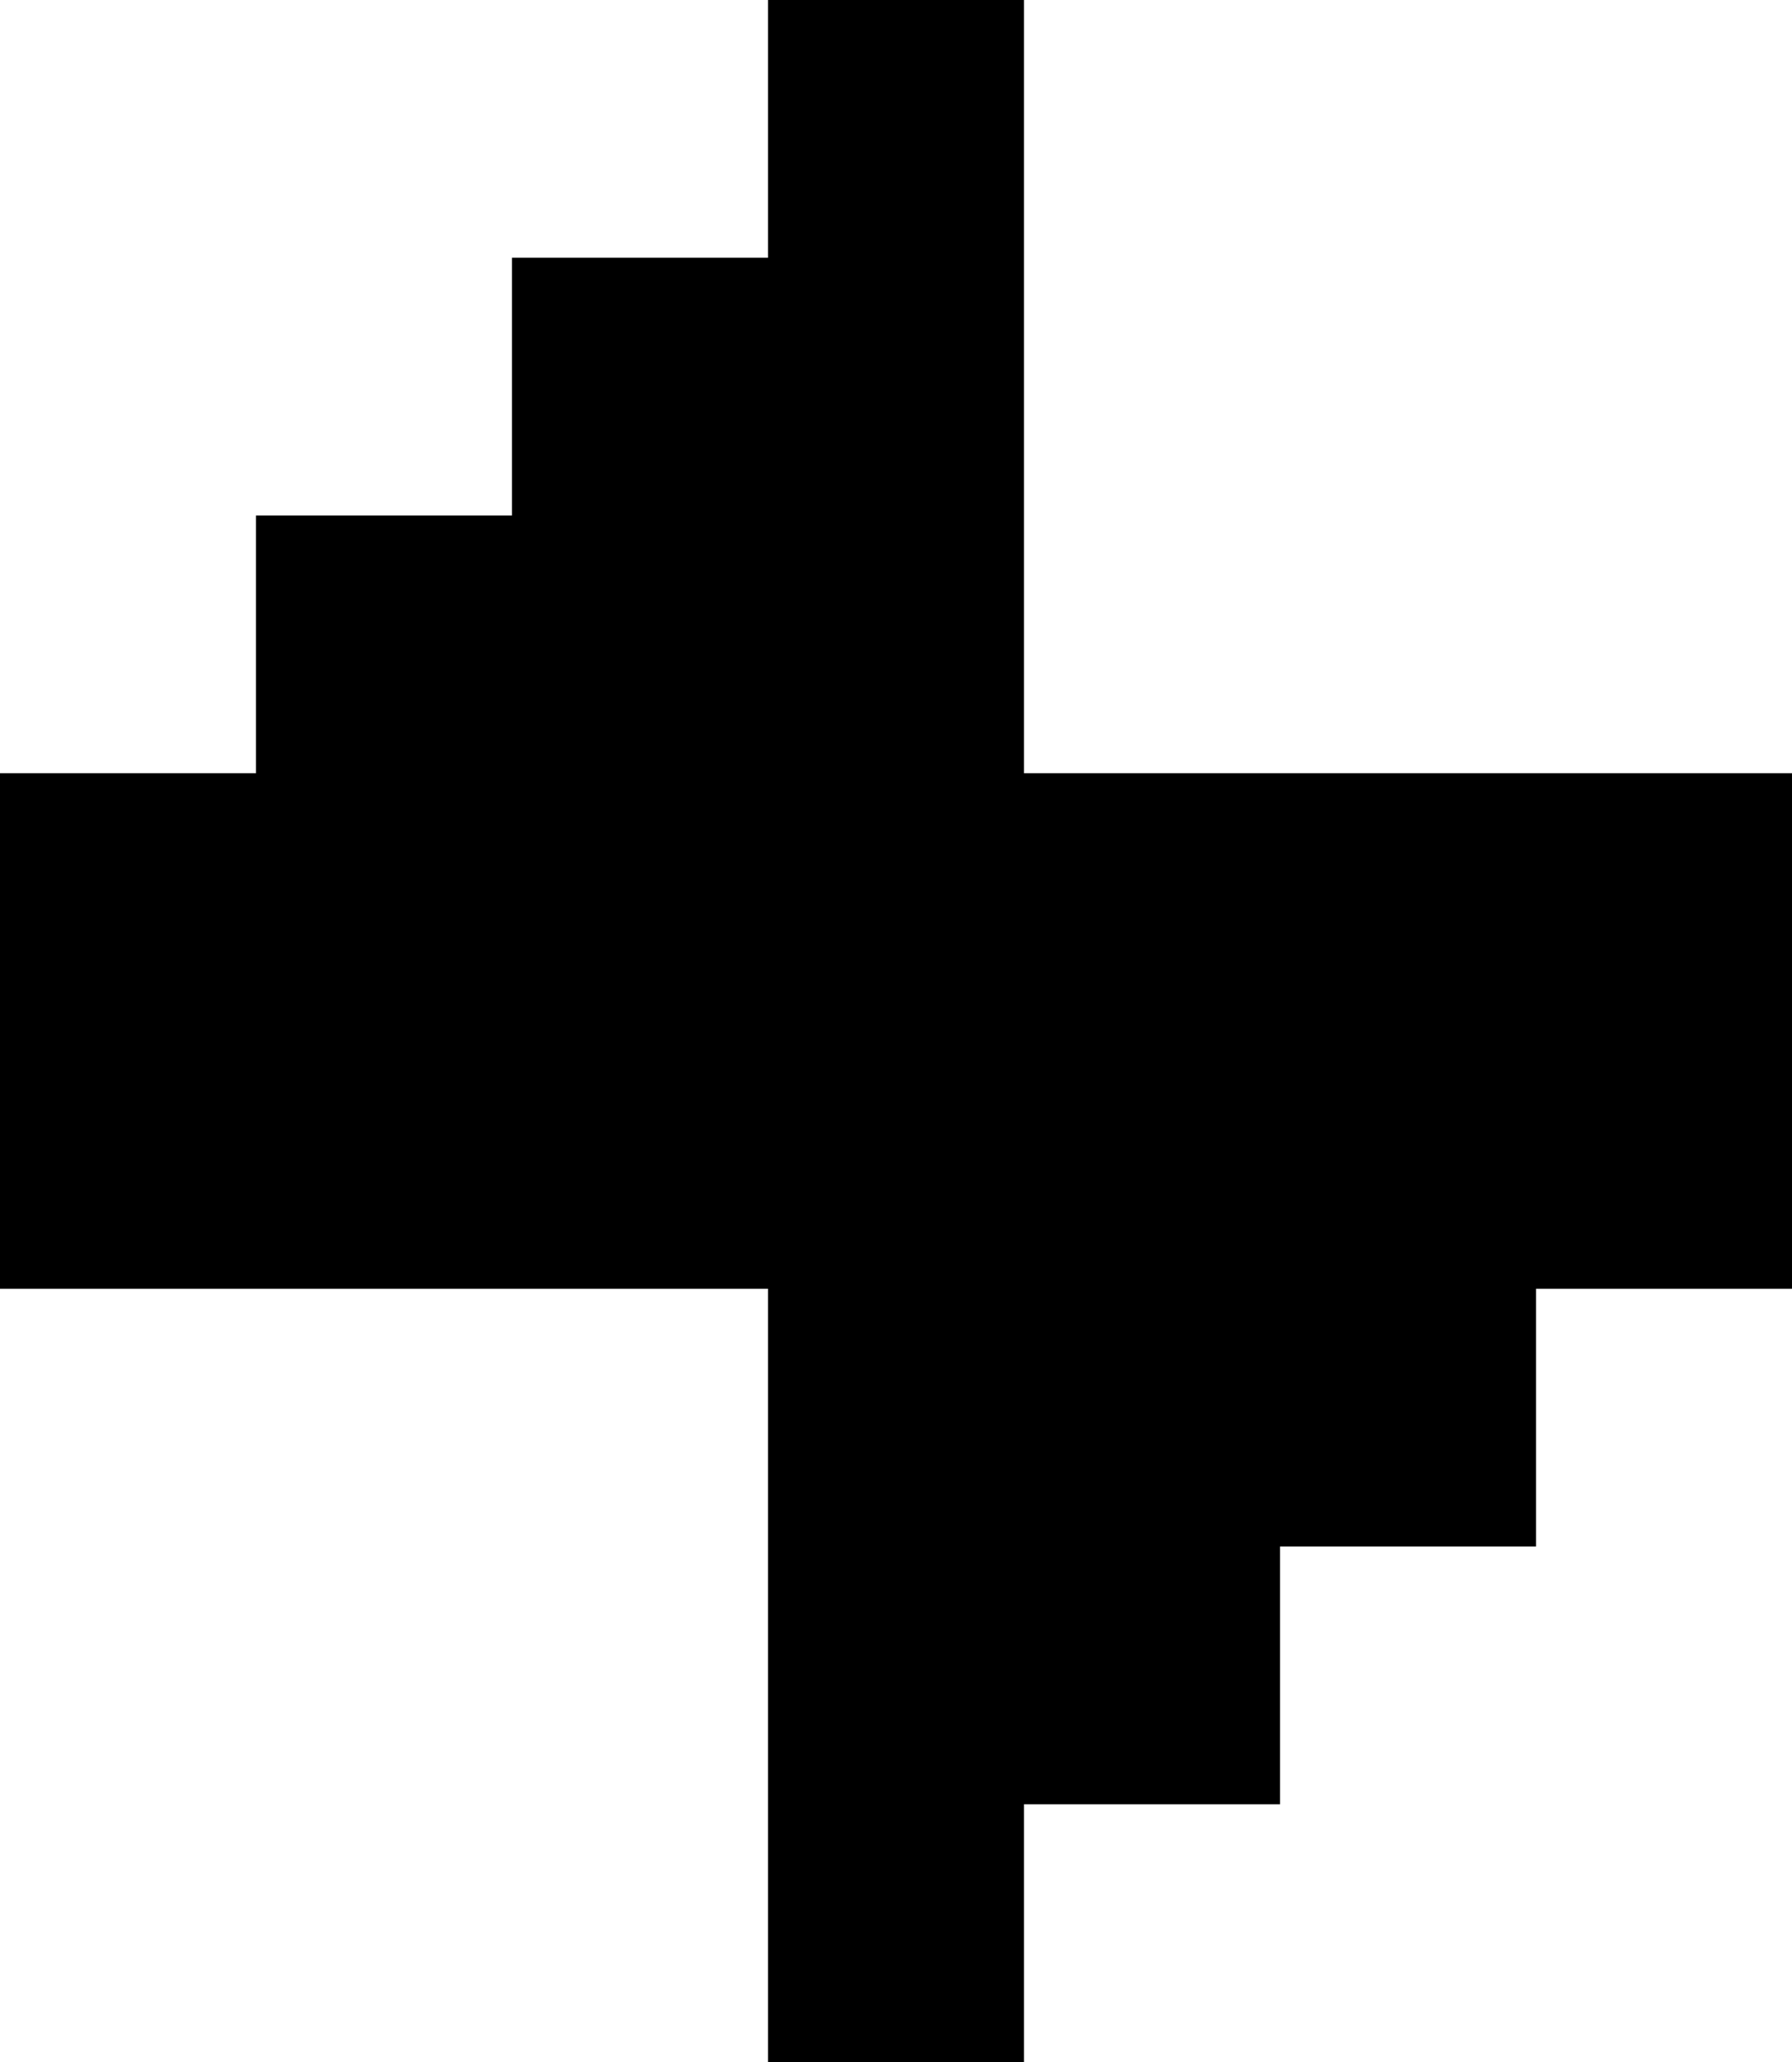 <svg width="100" height="115" viewBox="0 0 100 115" fill="none" xmlns="http://www.w3.org/2000/svg">
<path fill-rule="evenodd" clip-rule="evenodd" d="M42.857 0H57.143V14.375V28.75V43.125H71.429H85.714H100V57.5V71.875H85.714V86.25H71.429V100.625H57.143V115H42.857V100.625V86.25V71.875H28.571H14.286H0V57.5V43.125H14.286V28.75H28.571V14.375H42.857V0Z" fill="#000000"/>
</svg>
